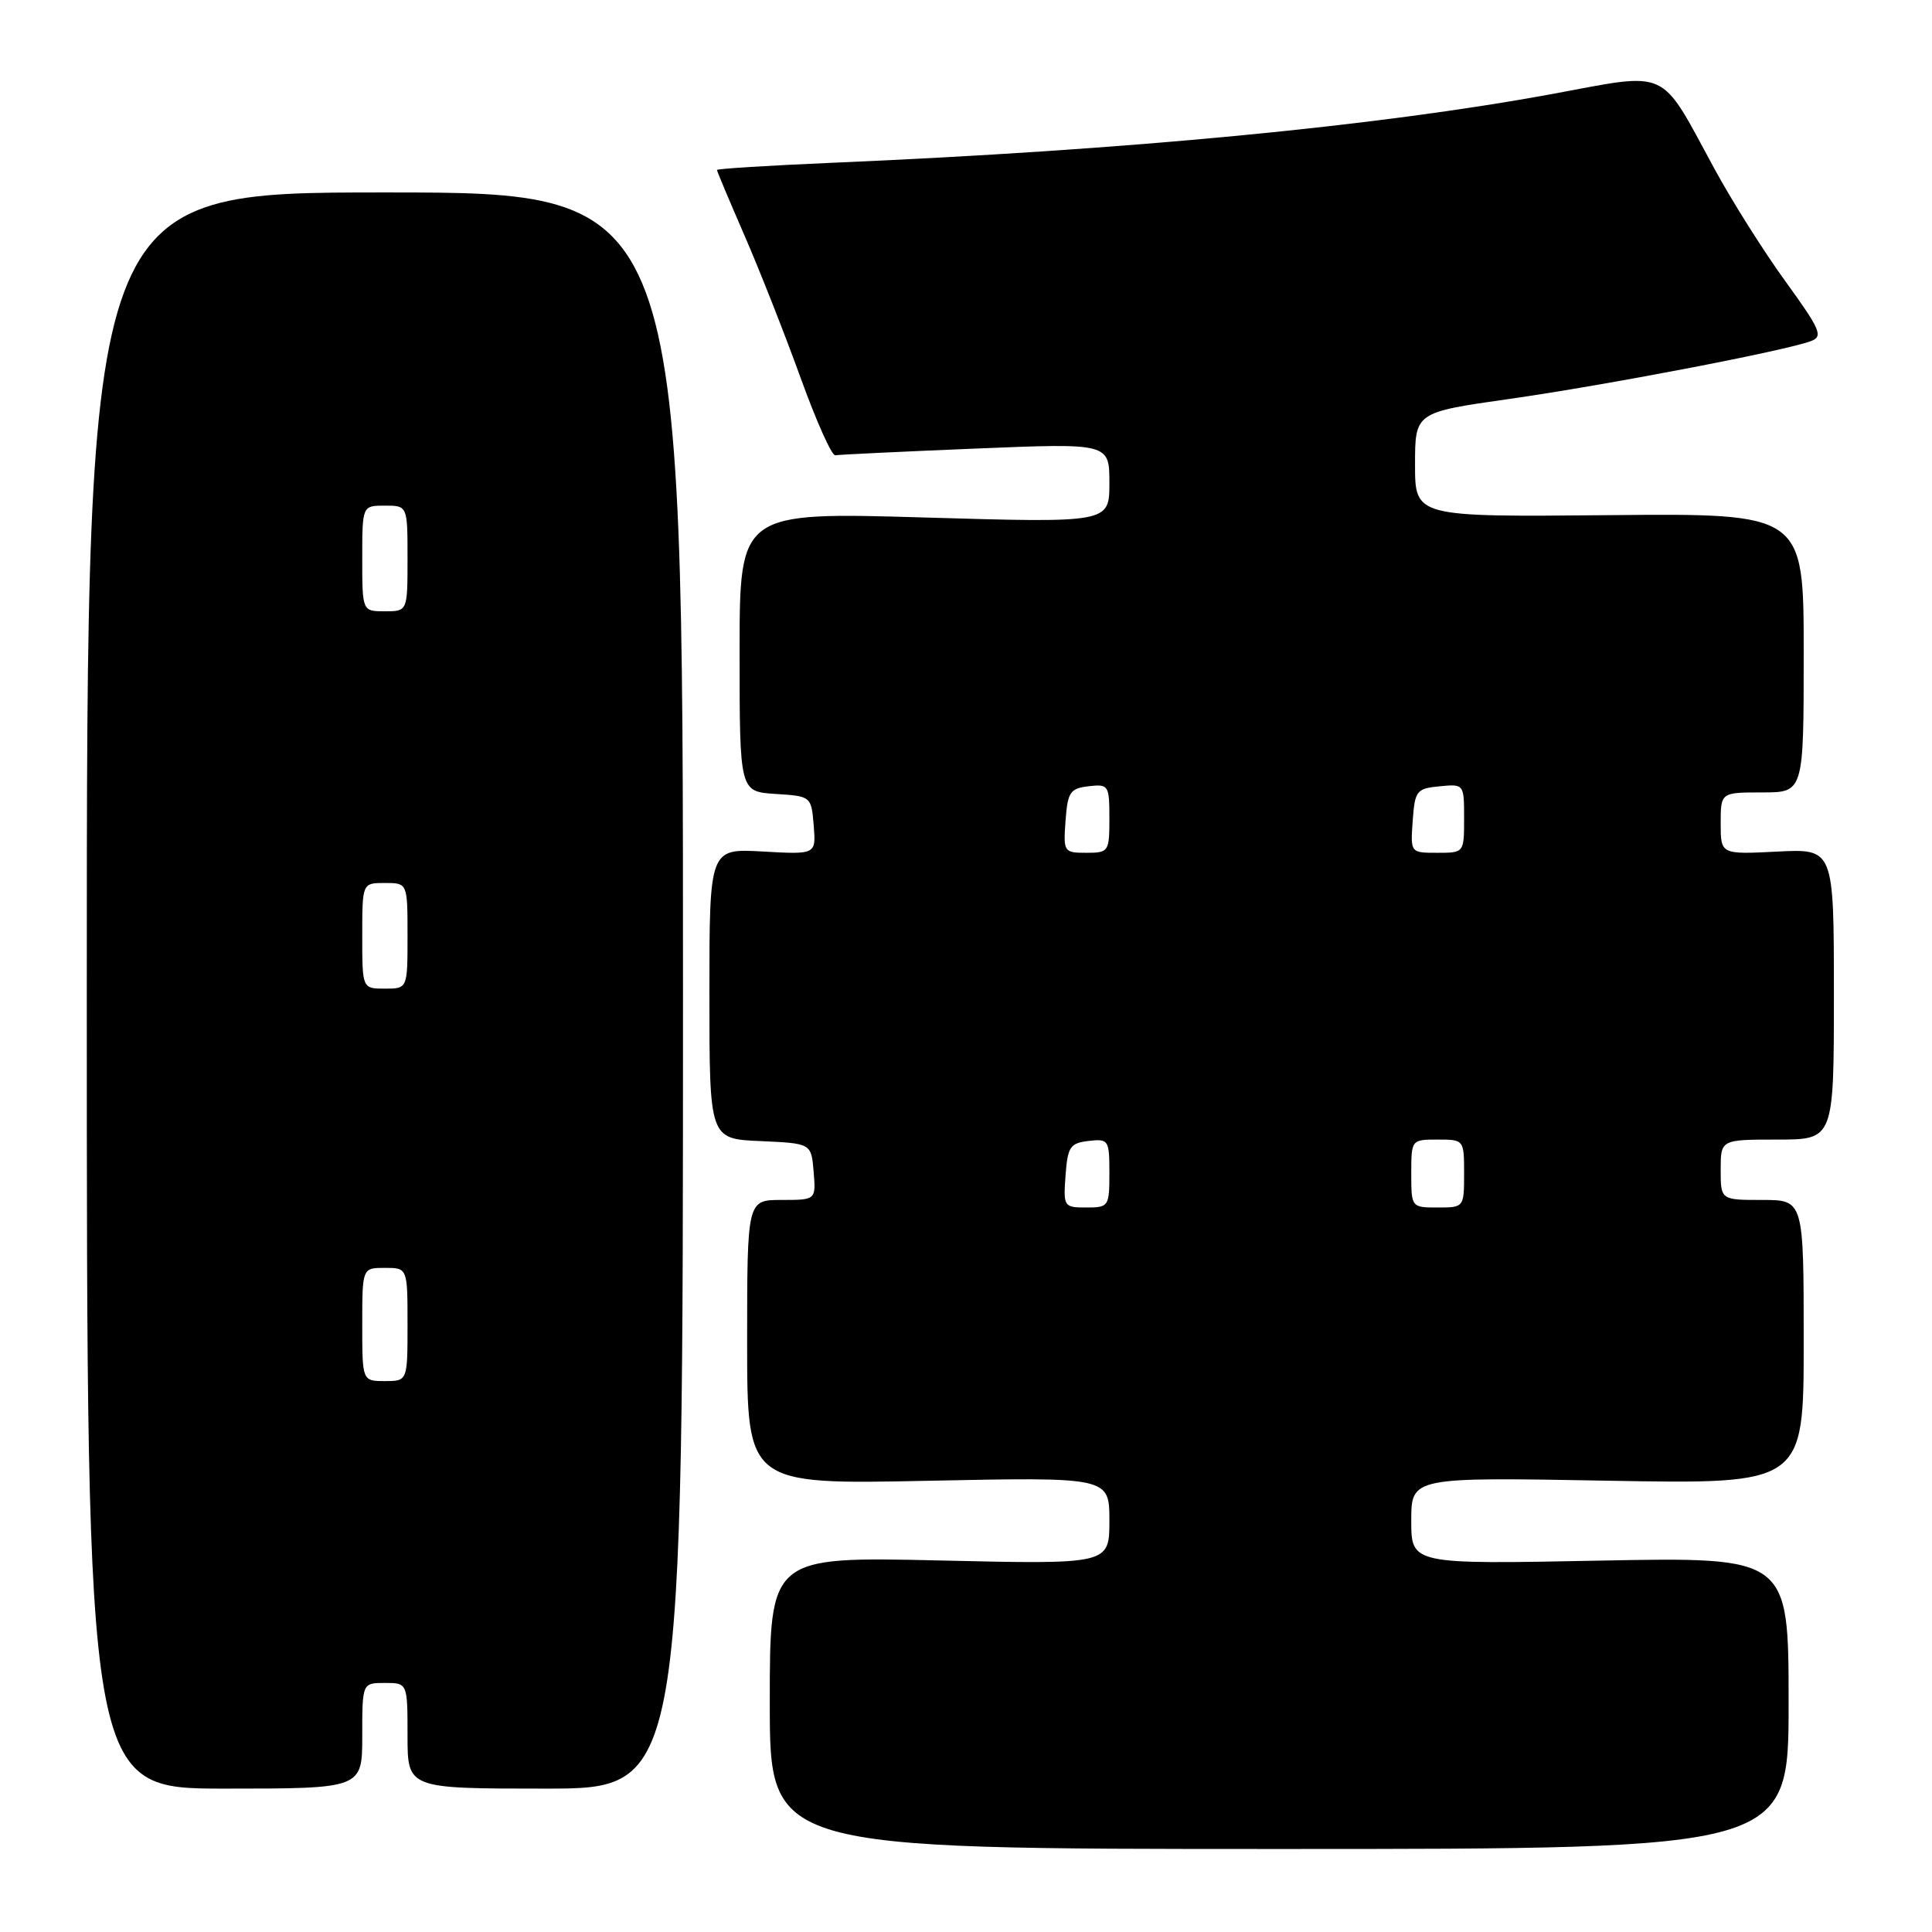 <?xml version="1.0" encoding="UTF-8" standalone="no"?>
<!DOCTYPE svg PUBLIC "-//W3C//DTD SVG 1.1//EN" "http://www.w3.org/Graphics/SVG/1.1/DTD/svg11.dtd" >
<svg xmlns="http://www.w3.org/2000/svg" xmlns:xlink="http://www.w3.org/1999/xlink" version="1.1" viewBox="0 0 256 256">
 <g >
 <path fill="currentColor"
d=" M 237.00 225.66 C 237.00 206.31 237.00 206.31 212.00 206.79 C 187.00 207.28 187.00 207.28 187.00 201.50 C 187.00 195.73 187.00 195.73 213.00 196.20 C 239.00 196.67 239.00 196.67 239.00 177.83 C 239.00 159.00 239.00 159.00 233.50 159.00 C 228.00 159.00 228.00 159.00 228.00 155.00 C 228.00 151.00 228.00 151.00 235.50 151.00 C 243.00 151.00 243.00 151.00 243.00 131.73 C 243.00 112.46 243.00 112.46 235.50 112.84 C 228.00 113.22 228.00 113.22 228.00 109.11 C 228.00 105.00 228.00 105.00 233.50 105.00 C 239.00 105.00 239.00 105.00 239.00 86.51 C 239.00 68.02 239.00 68.02 213.25 68.26 C 187.50 68.50 187.50 68.50 187.50 61.57 C 187.50 54.64 187.50 54.64 200.00 52.86 C 212.69 51.06 236.56 46.48 239.95 45.20 C 241.61 44.58 241.24 43.72 236.56 37.25 C 233.67 33.27 229.42 26.52 227.11 22.25 C 219.84 8.86 221.36 9.55 205.75 12.44 C 182.48 16.73 149.40 19.90 110.25 21.57 C 101.86 21.93 95.00 22.36 95.00 22.52 C 95.00 22.69 96.64 26.58 98.63 31.16 C 100.63 35.75 103.97 44.22 106.06 50.00 C 108.15 55.78 110.22 60.42 110.68 60.33 C 111.13 60.24 119.49 59.84 129.25 59.44 C 147.00 58.71 147.00 58.71 147.00 64.00 C 147.00 69.29 147.00 69.29 122.50 68.57 C 98.00 67.85 98.00 67.85 98.00 86.37 C 98.00 104.89 98.00 104.89 102.75 105.20 C 107.48 105.50 107.50 105.51 107.82 109.37 C 108.13 113.23 108.13 113.23 101.07 112.83 C 94.00 112.43 94.00 112.43 94.00 131.67 C 94.00 150.91 94.00 150.91 100.75 151.20 C 107.50 151.50 107.50 151.50 107.81 155.25 C 108.12 159.00 108.12 159.00 103.56 159.00 C 99.00 159.00 99.00 159.00 99.00 177.85 C 99.00 196.71 99.00 196.71 123.00 196.21 C 147.00 195.72 147.00 195.72 147.00 201.50 C 147.00 207.29 147.00 207.29 124.50 206.77 C 102.00 206.26 102.00 206.26 102.00 225.63 C 102.00 245.00 102.00 245.00 169.50 245.00 C 237.00 245.00 237.00 245.00 237.00 225.66 Z  M 48.00 230.00 C 48.00 223.00 48.00 223.00 51.00 223.00 C 54.00 223.00 54.00 223.00 54.00 230.00 C 54.00 237.00 54.00 237.00 72.25 237.00 C 90.50 237.00 90.50 237.00 90.50 131.25 C 90.50 25.50 90.50 25.50 51.00 25.50 C 11.50 25.50 11.50 25.50 11.50 131.25 C 11.50 237.00 11.50 237.00 29.75 237.00 C 48.00 237.00 48.00 237.00 48.00 230.00 Z  M 141.19 155.75 C 141.47 151.95 141.79 151.47 144.25 151.18 C 146.89 150.88 147.00 151.04 147.00 155.43 C 147.00 159.86 146.91 160.00 143.94 160.00 C 140.96 160.00 140.89 159.89 141.19 155.75 Z  M 187.00 155.50 C 187.00 151.02 187.02 151.00 190.50 151.00 C 193.98 151.00 194.00 151.02 194.00 155.50 C 194.00 159.98 193.98 160.00 190.50 160.00 C 187.02 160.00 187.00 159.98 187.00 155.50 Z  M 141.19 108.75 C 141.47 104.95 141.79 104.47 144.25 104.18 C 146.89 103.88 147.00 104.04 147.00 108.43 C 147.00 112.86 146.91 113.00 143.94 113.00 C 140.96 113.00 140.89 112.89 141.19 108.75 Z  M 187.19 108.75 C 187.48 104.76 187.70 104.48 190.75 104.19 C 193.99 103.87 194.00 103.89 194.00 108.44 C 194.00 113.00 194.00 113.00 190.44 113.00 C 186.89 113.00 186.89 113.00 187.19 108.75 Z  M 48.00 175.50 C 48.00 168.00 48.00 168.00 51.00 168.00 C 54.00 168.00 54.00 168.00 54.00 175.50 C 54.00 183.00 54.00 183.00 51.00 183.00 C 48.00 183.00 48.00 183.00 48.00 175.50 Z  M 48.00 124.00 C 48.00 117.00 48.00 117.00 51.00 117.00 C 54.00 117.00 54.00 117.00 54.00 124.00 C 54.00 131.00 54.00 131.00 51.00 131.00 C 48.00 131.00 48.00 131.00 48.00 124.00 Z  M 48.00 74.00 C 48.00 67.00 48.00 67.00 51.00 67.00 C 54.00 67.00 54.00 67.00 54.00 74.00 C 54.00 81.00 54.00 81.00 51.00 81.00 C 48.00 81.00 48.00 81.00 48.00 74.00 Z "/>
</g>
</svg>